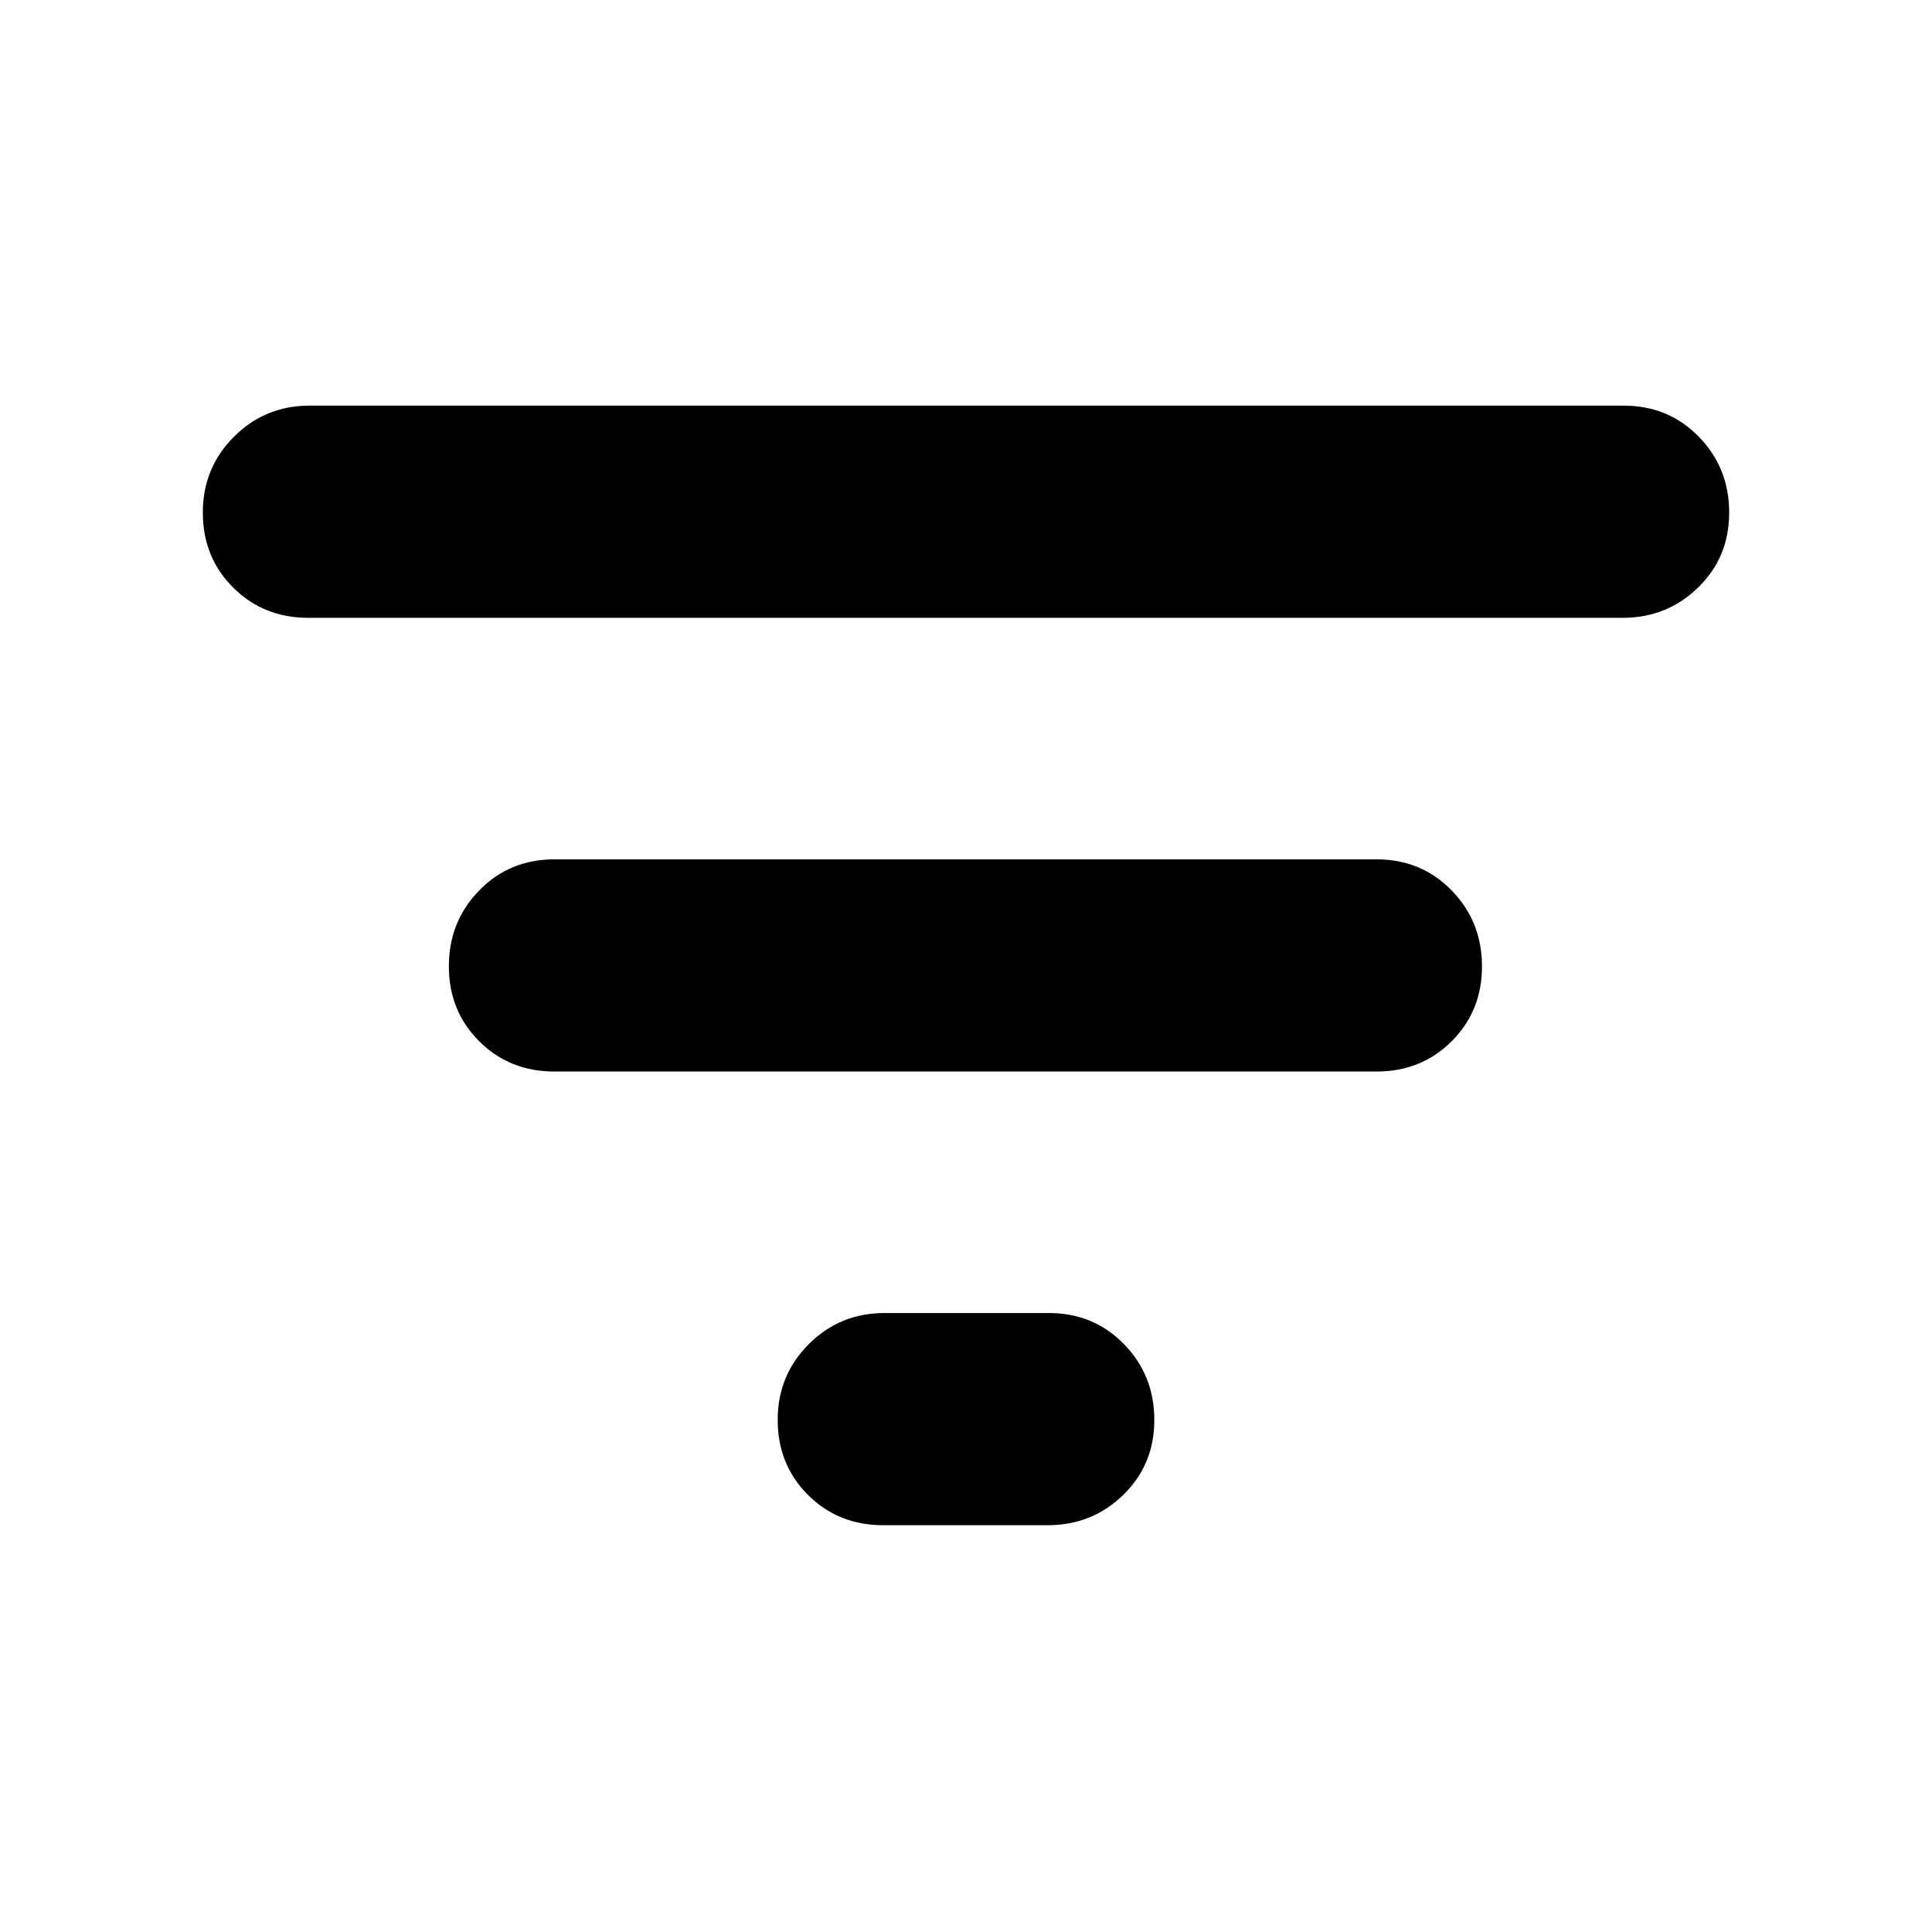 <svg xmlns="http://www.w3.org/2000/svg" height="24" viewBox="0 -960 960 960" width="24"><path d="M438.87-202.13q-22.29 0-37.36-15.03-15.08-15.04-15.08-37.27 0-22.22 15.46-37.68 15.46-15.45 37.54-15.45h81.7q22.29 0 37.36 15.45 15.08 15.46 15.08 37.68 0 22.23-15.46 37.27-15.46 15.03-37.54 15.03h-81.7ZM275.48-427.56q-22.29 0-37.36-15.04-15.08-15.04-15.08-37.26 0-22.23 15.08-37.68Q253.19-533 275.48-533h408.48q22.28 0 37.36 15.46 15.07 15.45 15.07 37.68 0 22.22-15.07 37.26-15.08 15.04-37.36 15.04H275.48ZM153.22-653q-22.29 0-37.36-15.04-15.08-15.03-15.08-37.26 0-22.22 15.46-37.68t37.54-15.46h653q22.29 0 37.36 15.46 15.08 15.46 15.08 37.68 0 22.23-15.46 37.26Q828.3-653 806.22-653h-653Z"/></svg>
